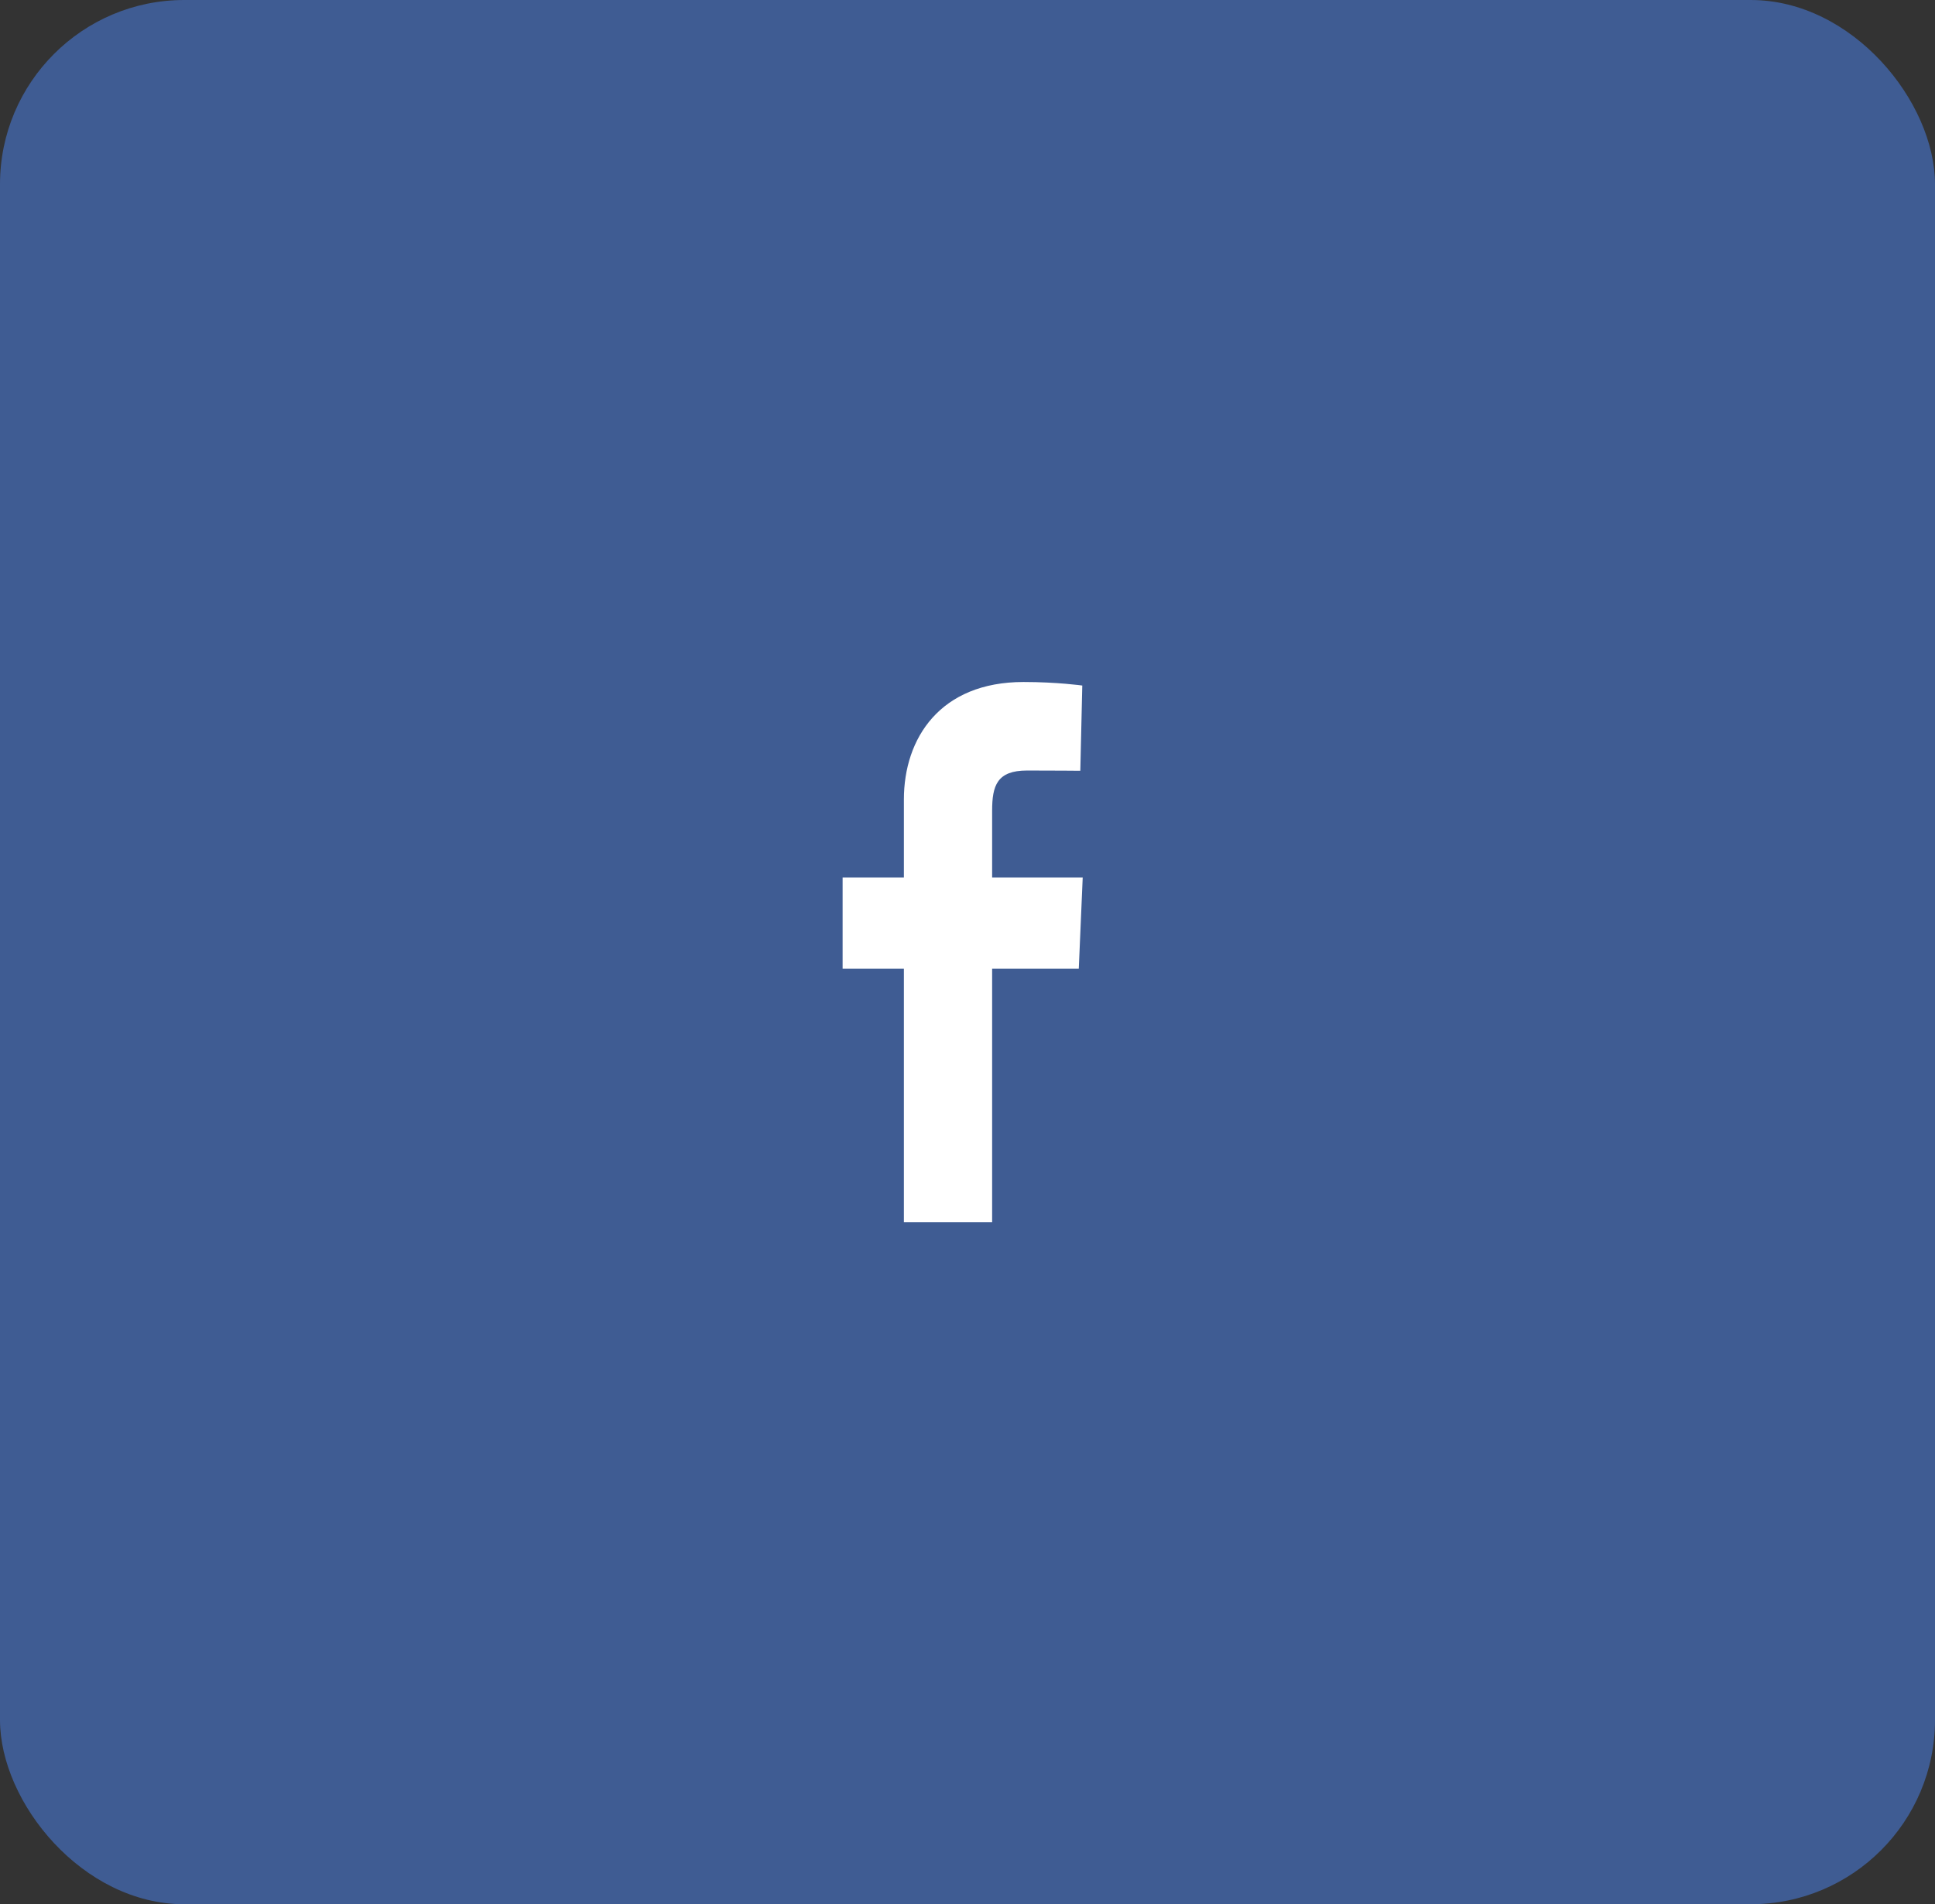 <svg width="63" height="62" viewBox="0 0 63 62" fill="none" xmlns="http://www.w3.org/2000/svg">
<rect x="0" y="0" width="63" height="62" fill="#333333" stroke="none"/>
<rect width="63" height="62" rx="6" fill="#3F5C93"/>
<path d="M29.429 39.795V31.541H27.434V28.569H29.429V26.031C29.429 24.037 30.608 22.205 33.324 22.205C34.424 22.205 35.237 22.32 35.237 22.32L35.173 25.095C35.173 25.095 34.344 25.087 33.439 25.087C32.459 25.087 32.302 25.58 32.302 26.4V28.569H35.251L35.123 31.541H32.302V39.795H29.429Z" fill="white"/>
</svg>
